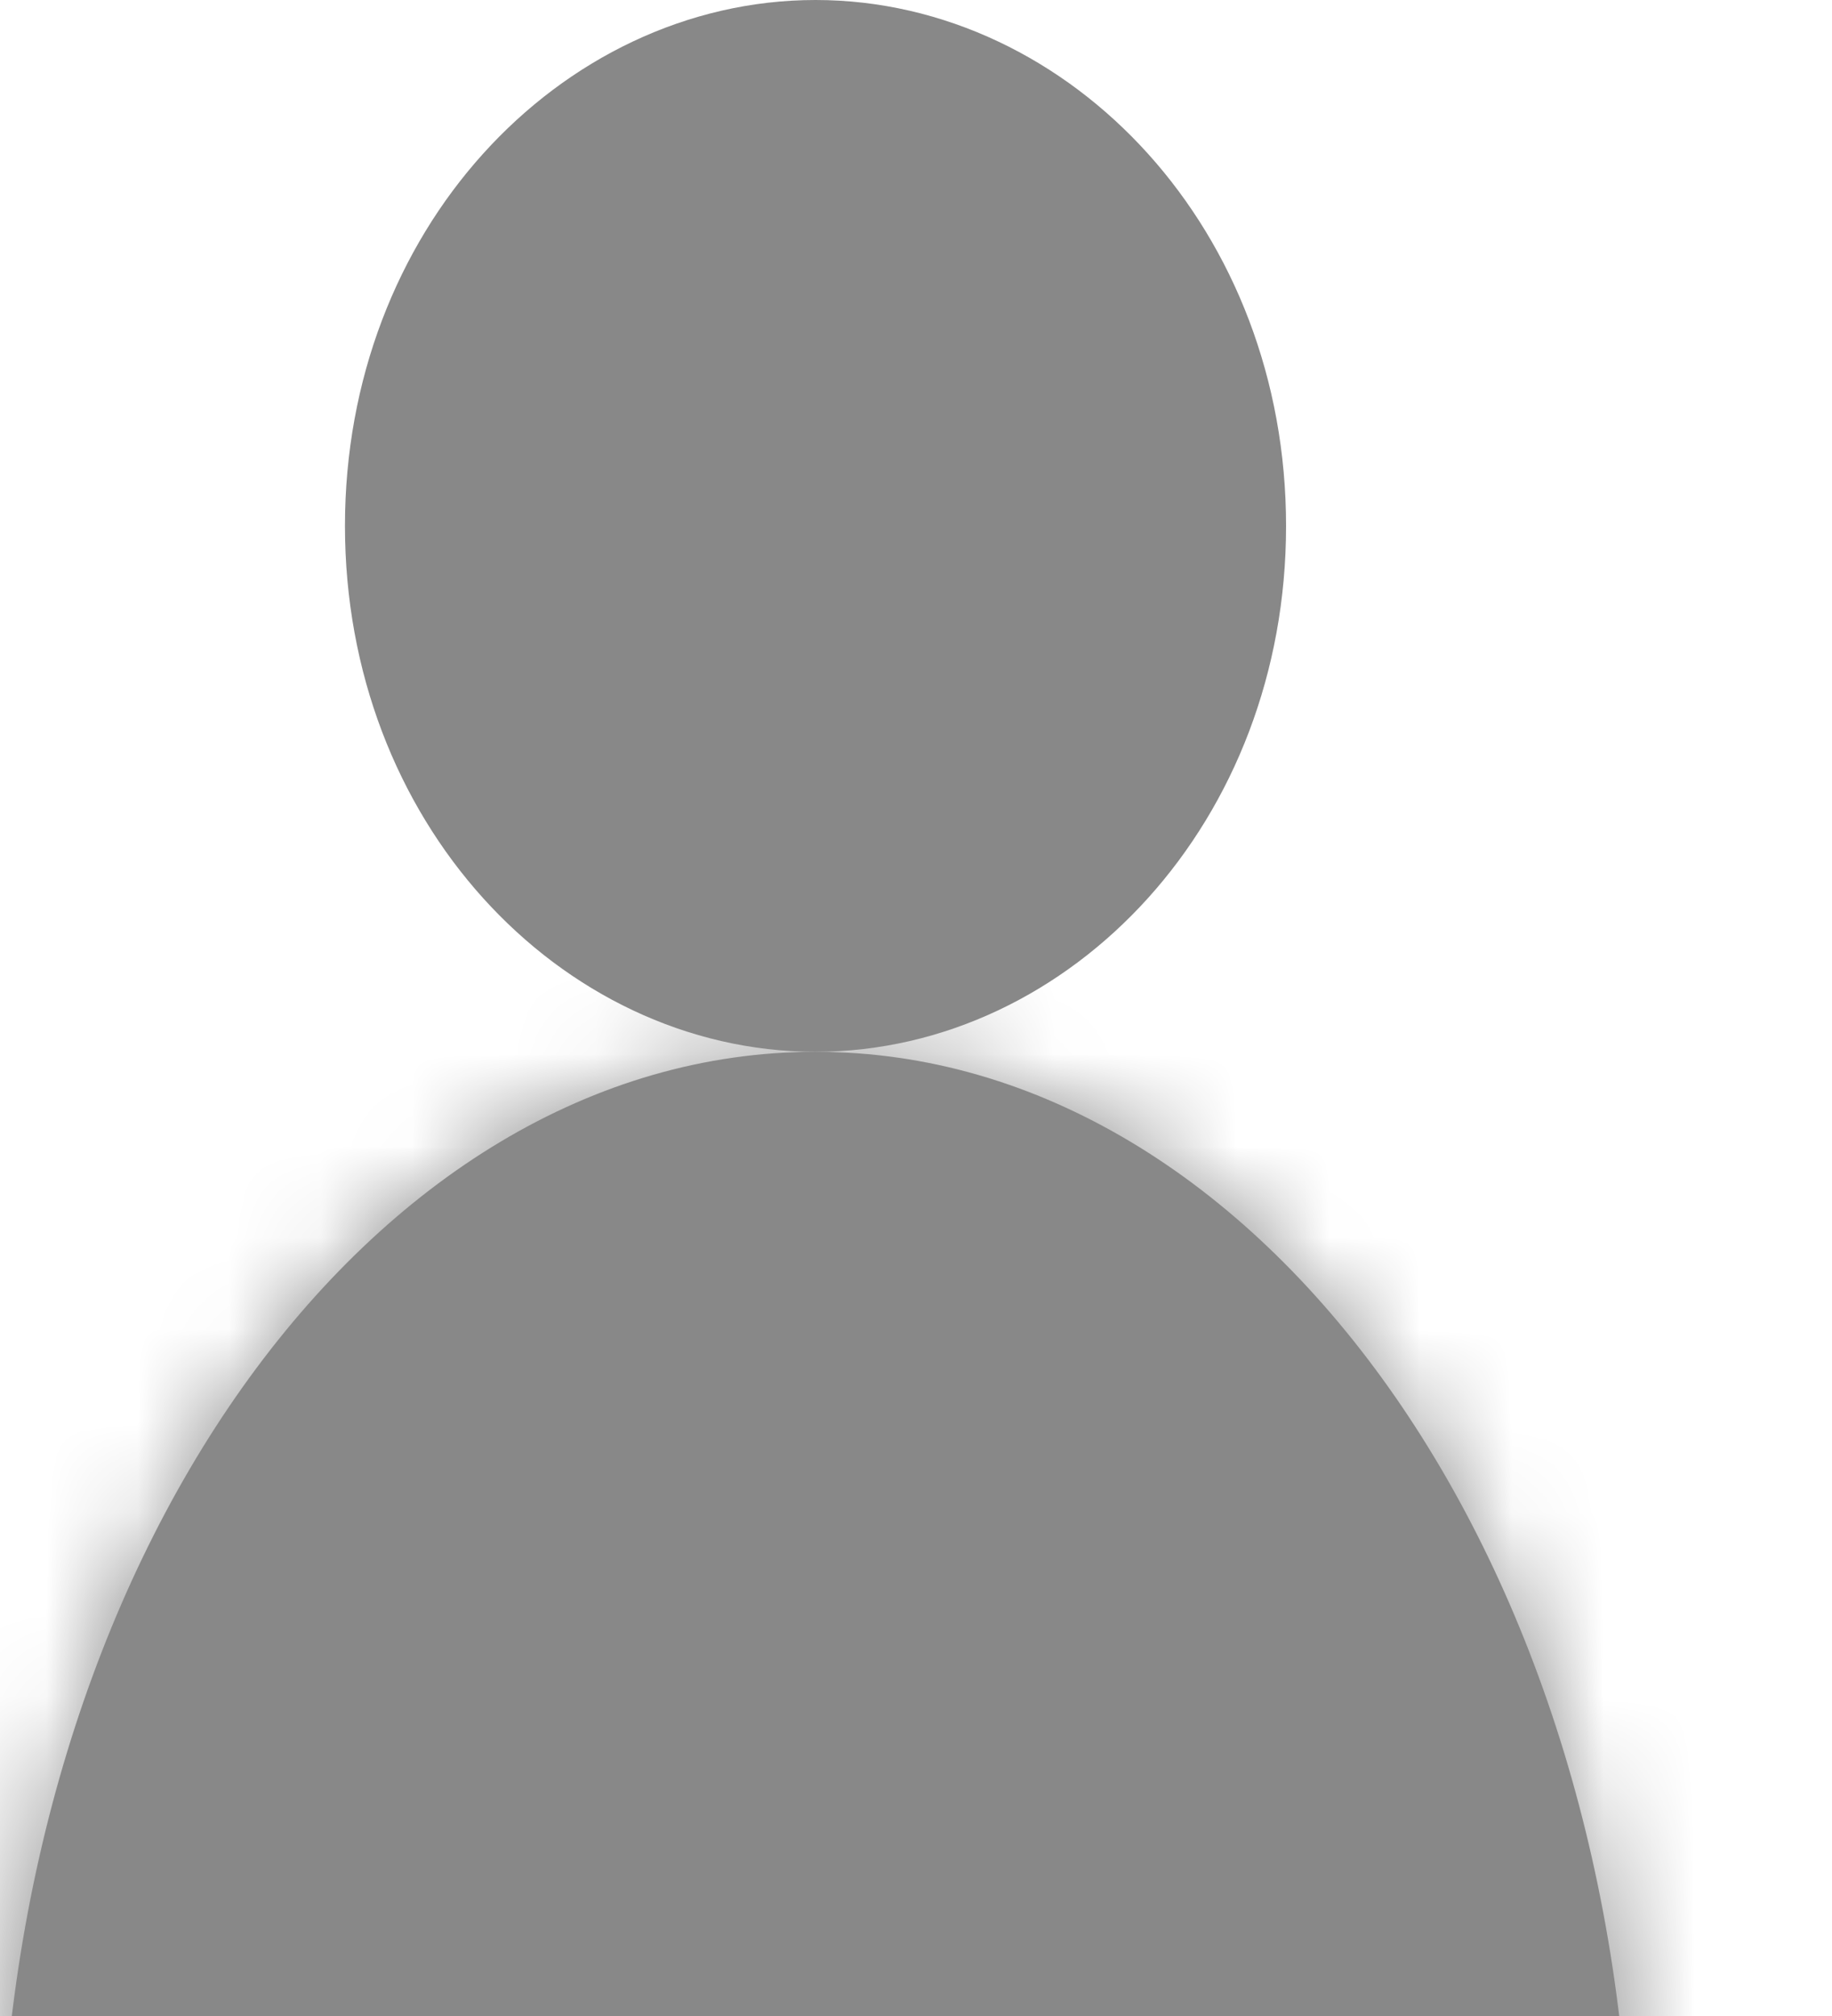 <svg width="20" height="22" fill="none" xmlns="http://www.w3.org/2000/svg" class=""><path d="M13.04 5.74c0 2.724-1.953 4.738-4.137 4.738-2.183 0-4.137-2.014-4.137-4.739C4.766 3.015 6.72 1 8.903 1c2.184 0 4.137 2.015 4.137 4.74z" fill="#888" stroke="#888" stroke-width="2"></path><mask id="a" fill="#888"><path fill-rule="evenodd" clip-rule="evenodd" d="M0 24h17.806c-.065-6.931-4.026-12.522-8.903-12.522C4.026 11.478.065 17.068 0 24z"></path></mask><path fill-rule="evenodd" clip-rule="evenodd" d="M0 24h17.806c-.065-6.931-4.026-12.522-8.903-12.522C4.026 11.478.065 17.068 0 24z" fill="#888"></path><path d="M0 24l-2-.019L-2.02 26H0v-2zm17.806 0v2h2.019l-.019-2.019-2 .019zM0 26h17.806v-4H0v4zm8.903-12.522c1.615 0 3.278.923 4.625 2.82 1.344 1.892 2.249 4.613 2.278 7.72l4-.037c-.036-3.823-1.144-7.363-3.017-10-1.869-2.63-4.625-4.503-7.886-4.503v4zM2 24.018c.029-3.107.934-5.828 2.277-7.72 1.348-1.897 3.01-2.82 4.626-2.82v-4c-3.261 0-6.018 1.873-7.887 4.504-1.872 2.636-2.98 6.176-3.016 10l4 .037z" fill="#888" mask="url(#a)"></path></svg>